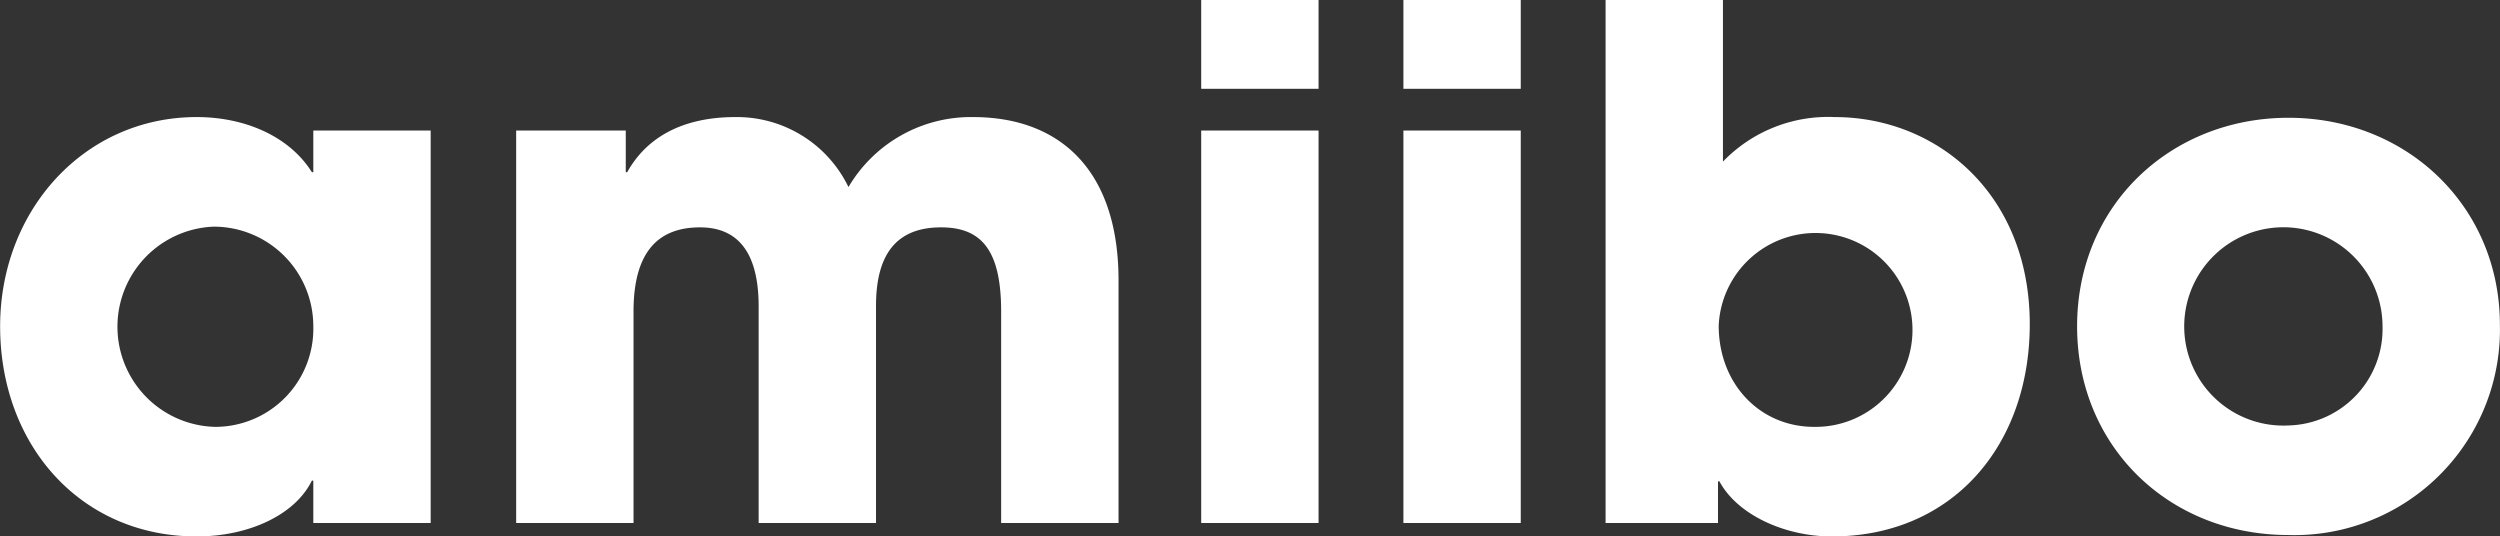 <svg xmlns="http://www.w3.org/2000/svg" width="176.812" height="37.94" viewBox="0 0 176.812 37.94">
  <rect x="0" y="0" width="176.812" height="37.94" fill="#333333" stroke="none"/>
  <defs>
    <style>
      .cls-1 {
        fill: #fff;
        fill-rule: evenodd;
      }
    </style>
  </defs>
  <path id="amiibo.svg" class="cls-1" d="M741.053,4822.93v-27.76h-8.3v2.95h-0.1c-1.6-2.55-4.75-3.9-8.15-3.9-7.95,0-13.9,6.6-13.9,14.8,0,8.41,5.7,14.86,13.9,14.86,3.65,0,6.95-1.5,8.15-3.95h0.1v3h8.3Zm-15.251-6.8a7.084,7.084,0,0,1-.1-14.16,7.043,7.043,0,0,1,7.051,7.05A6.942,6.942,0,0,1,725.8,4816.13Zm63.9,6.8v-17.16c0-7.75-4.1-11.55-10.3-11.55a10.049,10.049,0,0,0-8.8,4.95,8.762,8.762,0,0,0-8-4.95c-3.55,0-6.2,1.3-7.651,3.9h-0.1v-2.95H747.1v27.76h8.3v-14.96c0-3.85,1.451-5.95,4.7-5.95,2.85,0,4.15,2,4.15,5.6v15.31h8.3v-15.36c0-3.65,1.45-5.55,4.6-5.55,2.85,0,4.25,1.6,4.25,5.95v14.96h8.3Zm14.147-30.71v-6.3h-8.3v6.3h8.3Zm0,30.71v-27.76h-8.3v27.76h8.3Zm14.3-30.71v-6.3h-8.3v6.3h8.3Zm0,30.71v-27.76h-8.3v27.76h8.3Zm13.95,0v-2.95h0.1c1.25,2.35,4.6,3.9,7.95,3.9,8.551,0,14-6.45,14-15.01,0-9.25-6.6-14.65-13.8-14.65a10.327,10.327,0,0,0-7.9,3.15v-11.45h-8.3v37.01H832.1Zm6.8-6.8c-3.85,0-6.75-3.05-6.75-7.16A6.856,6.856,0,1,1,838.9,4816.13Zm48.5-7.21c0-8.4-6.6-14.65-14.951-14.65-8.3,0-14.951,6.15-14.951,14.75,0,8.51,6.5,14.76,14.951,14.76A14.539,14.539,0,0,0,887.4,4808.92Zm-14.951,7.11a7.013,7.013,0,1,1,6.65-7.01A6.826,6.826,0,0,1,872.451,4816.03Z" transform="translate(-710.594 -4785.94)"/>
</svg>
